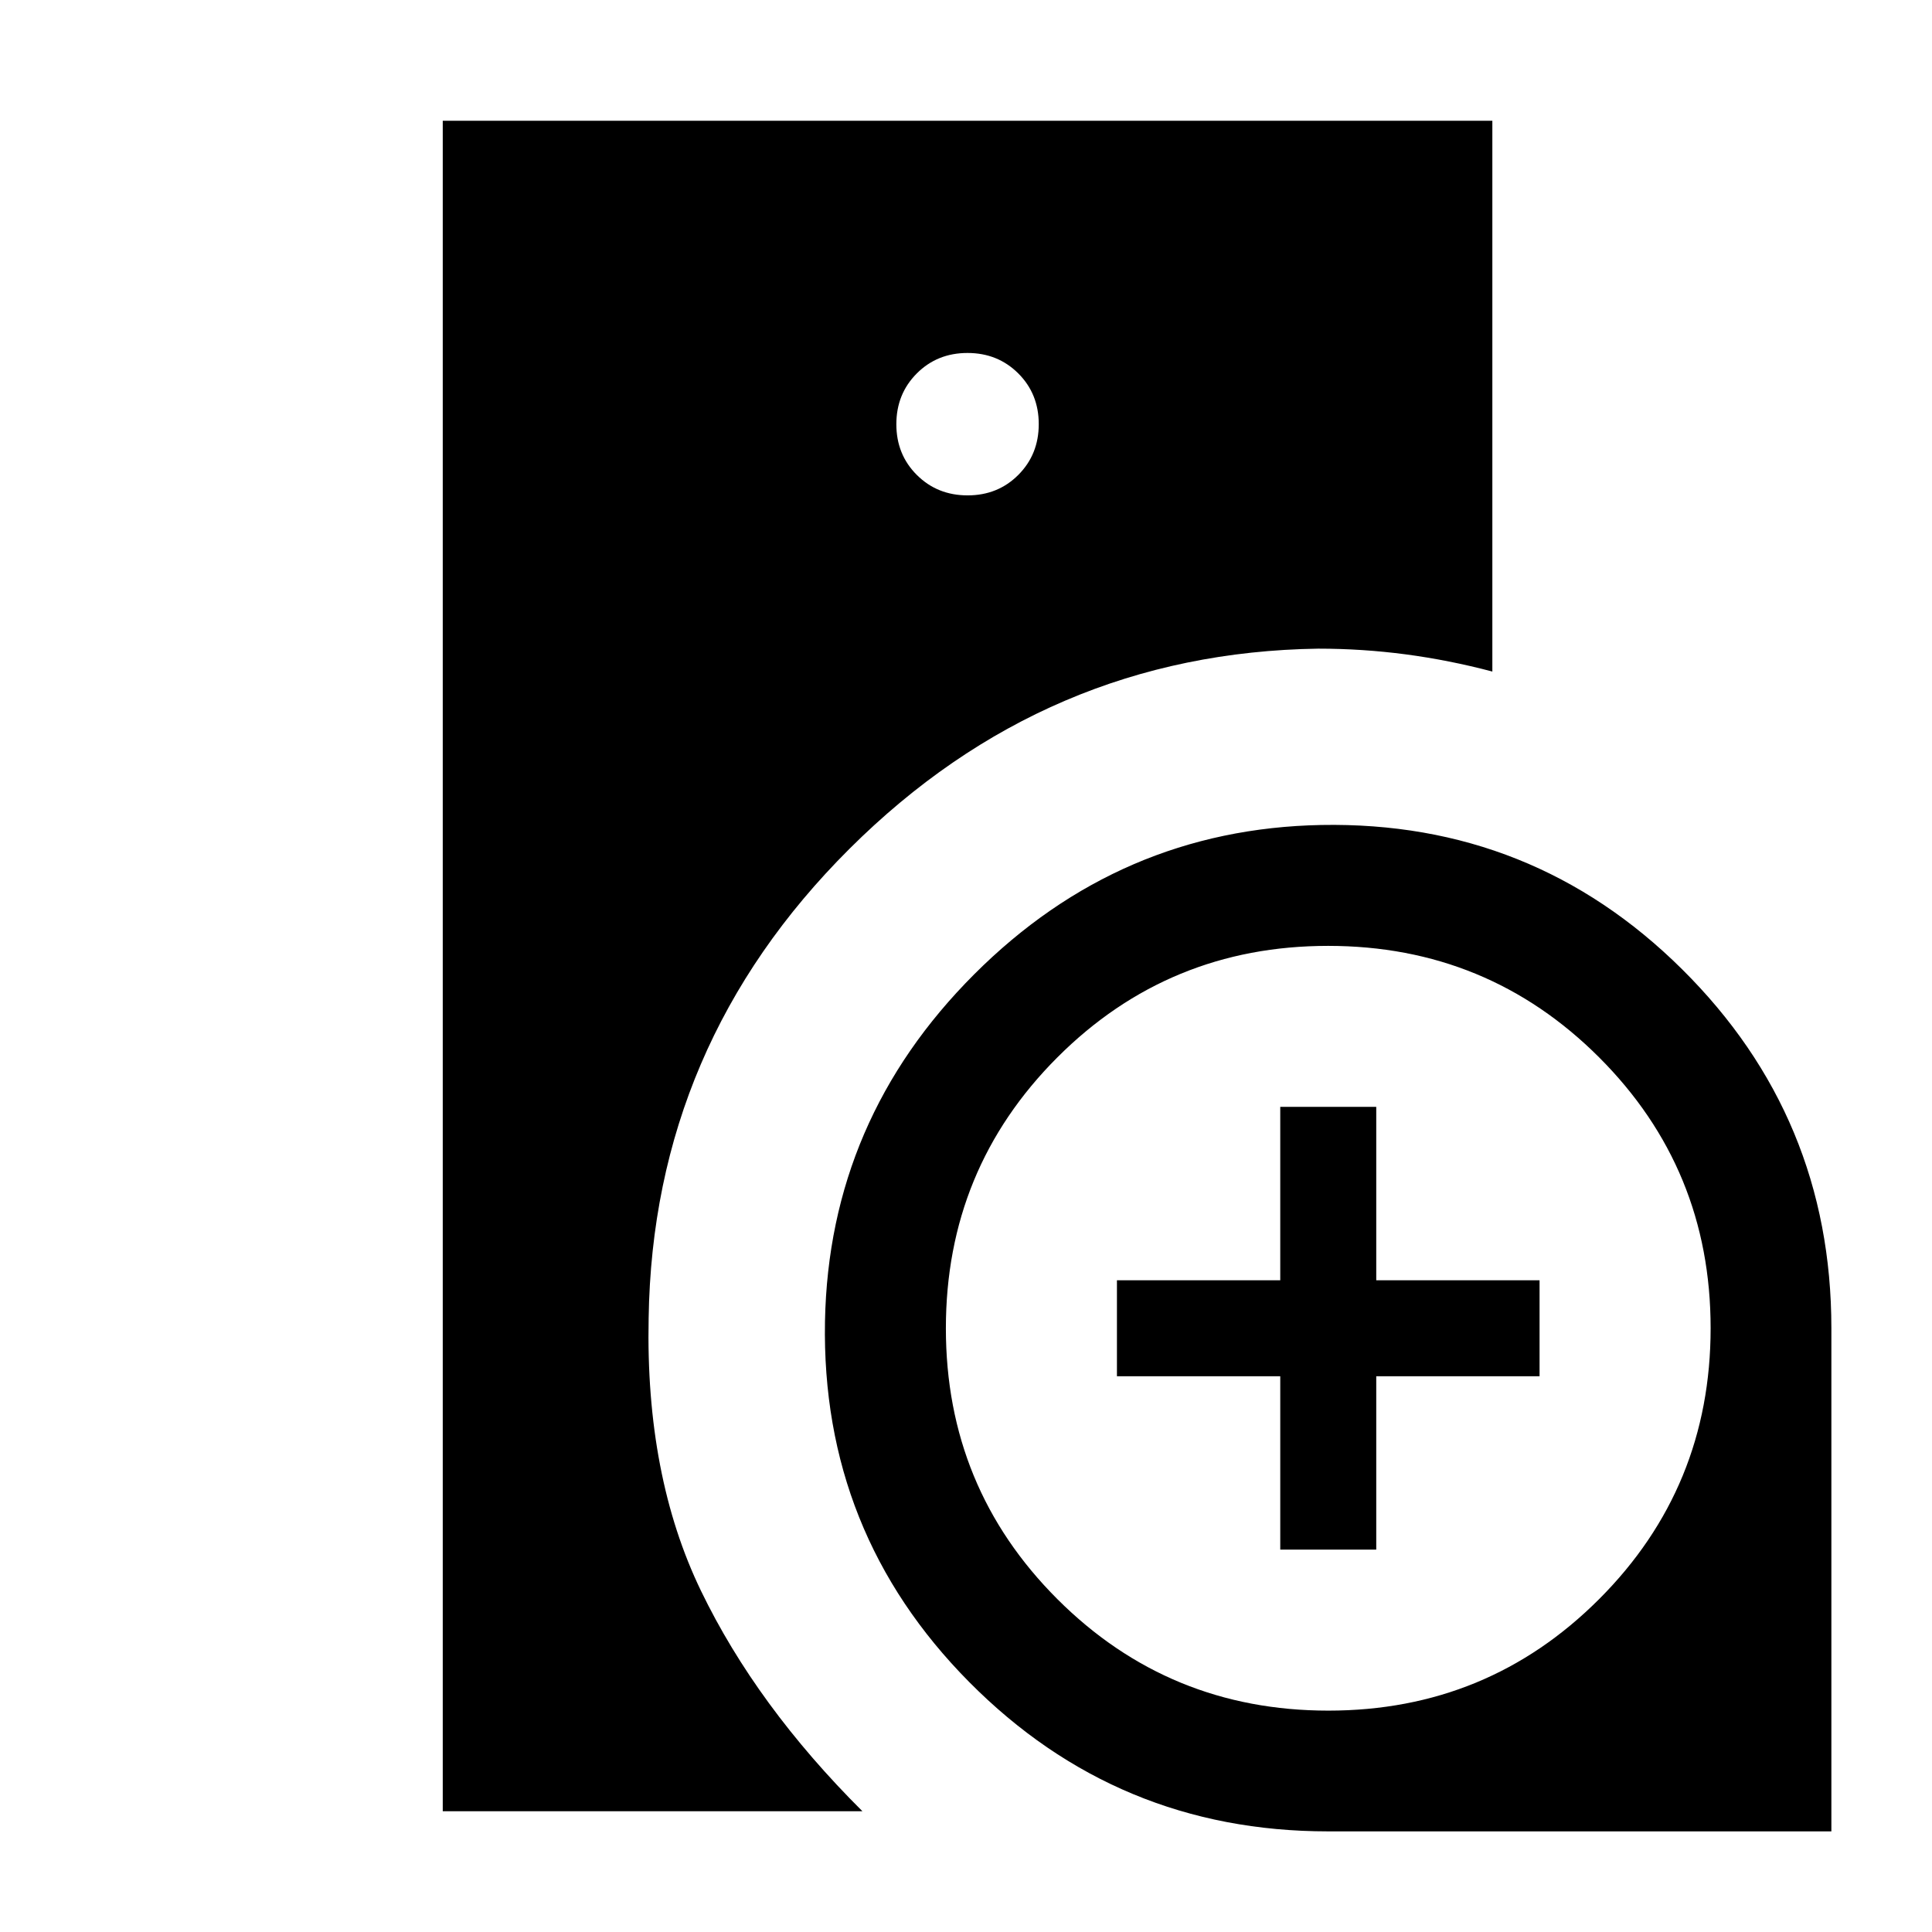 <svg xmlns="http://www.w3.org/2000/svg" height="24" viewBox="0 -960 960 960" width="24"><path d="M220-60v-840h521.54v273.69q-21.52-5.69-43.03-8.54-21.51-2.84-43.51-2.84-135.06 1.99-232.87 99.42-97.82 97.42-99.82 233.27-1.62 78.31 26 135.46Q375.92-112.39 428.54-60H220Zm439.96 10q-104.82 0-178.39-74.23t-71.64-179.23q1.92-100.19 74.17-172.44t172.44-74.17q105-1.93 179.23 71.64Q910-404.86 910-300.04V-50H659.96Zm-23.81-140v-86.15H555v-47.7h81.15V-410h47.7v86.15H765v47.7h-81.15V-190h-47.7ZM480.8-713.85q15.05 0 25.2-10.18 10.15-10.18 10.15-25.23t-10.18-25.2q-10.18-10.15-25.23-10.15t-25.2 10.18q-10.15 10.18-10.15 25.23t10.18 25.2q10.18 10.15 25.23 10.15ZM660.05-110q79.18 0 134.57-55.43Q850-220.86 850-300.05q0-79.18-55.43-134.57Q739.14-490 659.95-490q-79.18 0-134.57 55.43Q470-379.14 470-299.95q0 79.18 55.43 134.57Q580.86-110 660.05-110Z"/></svg>